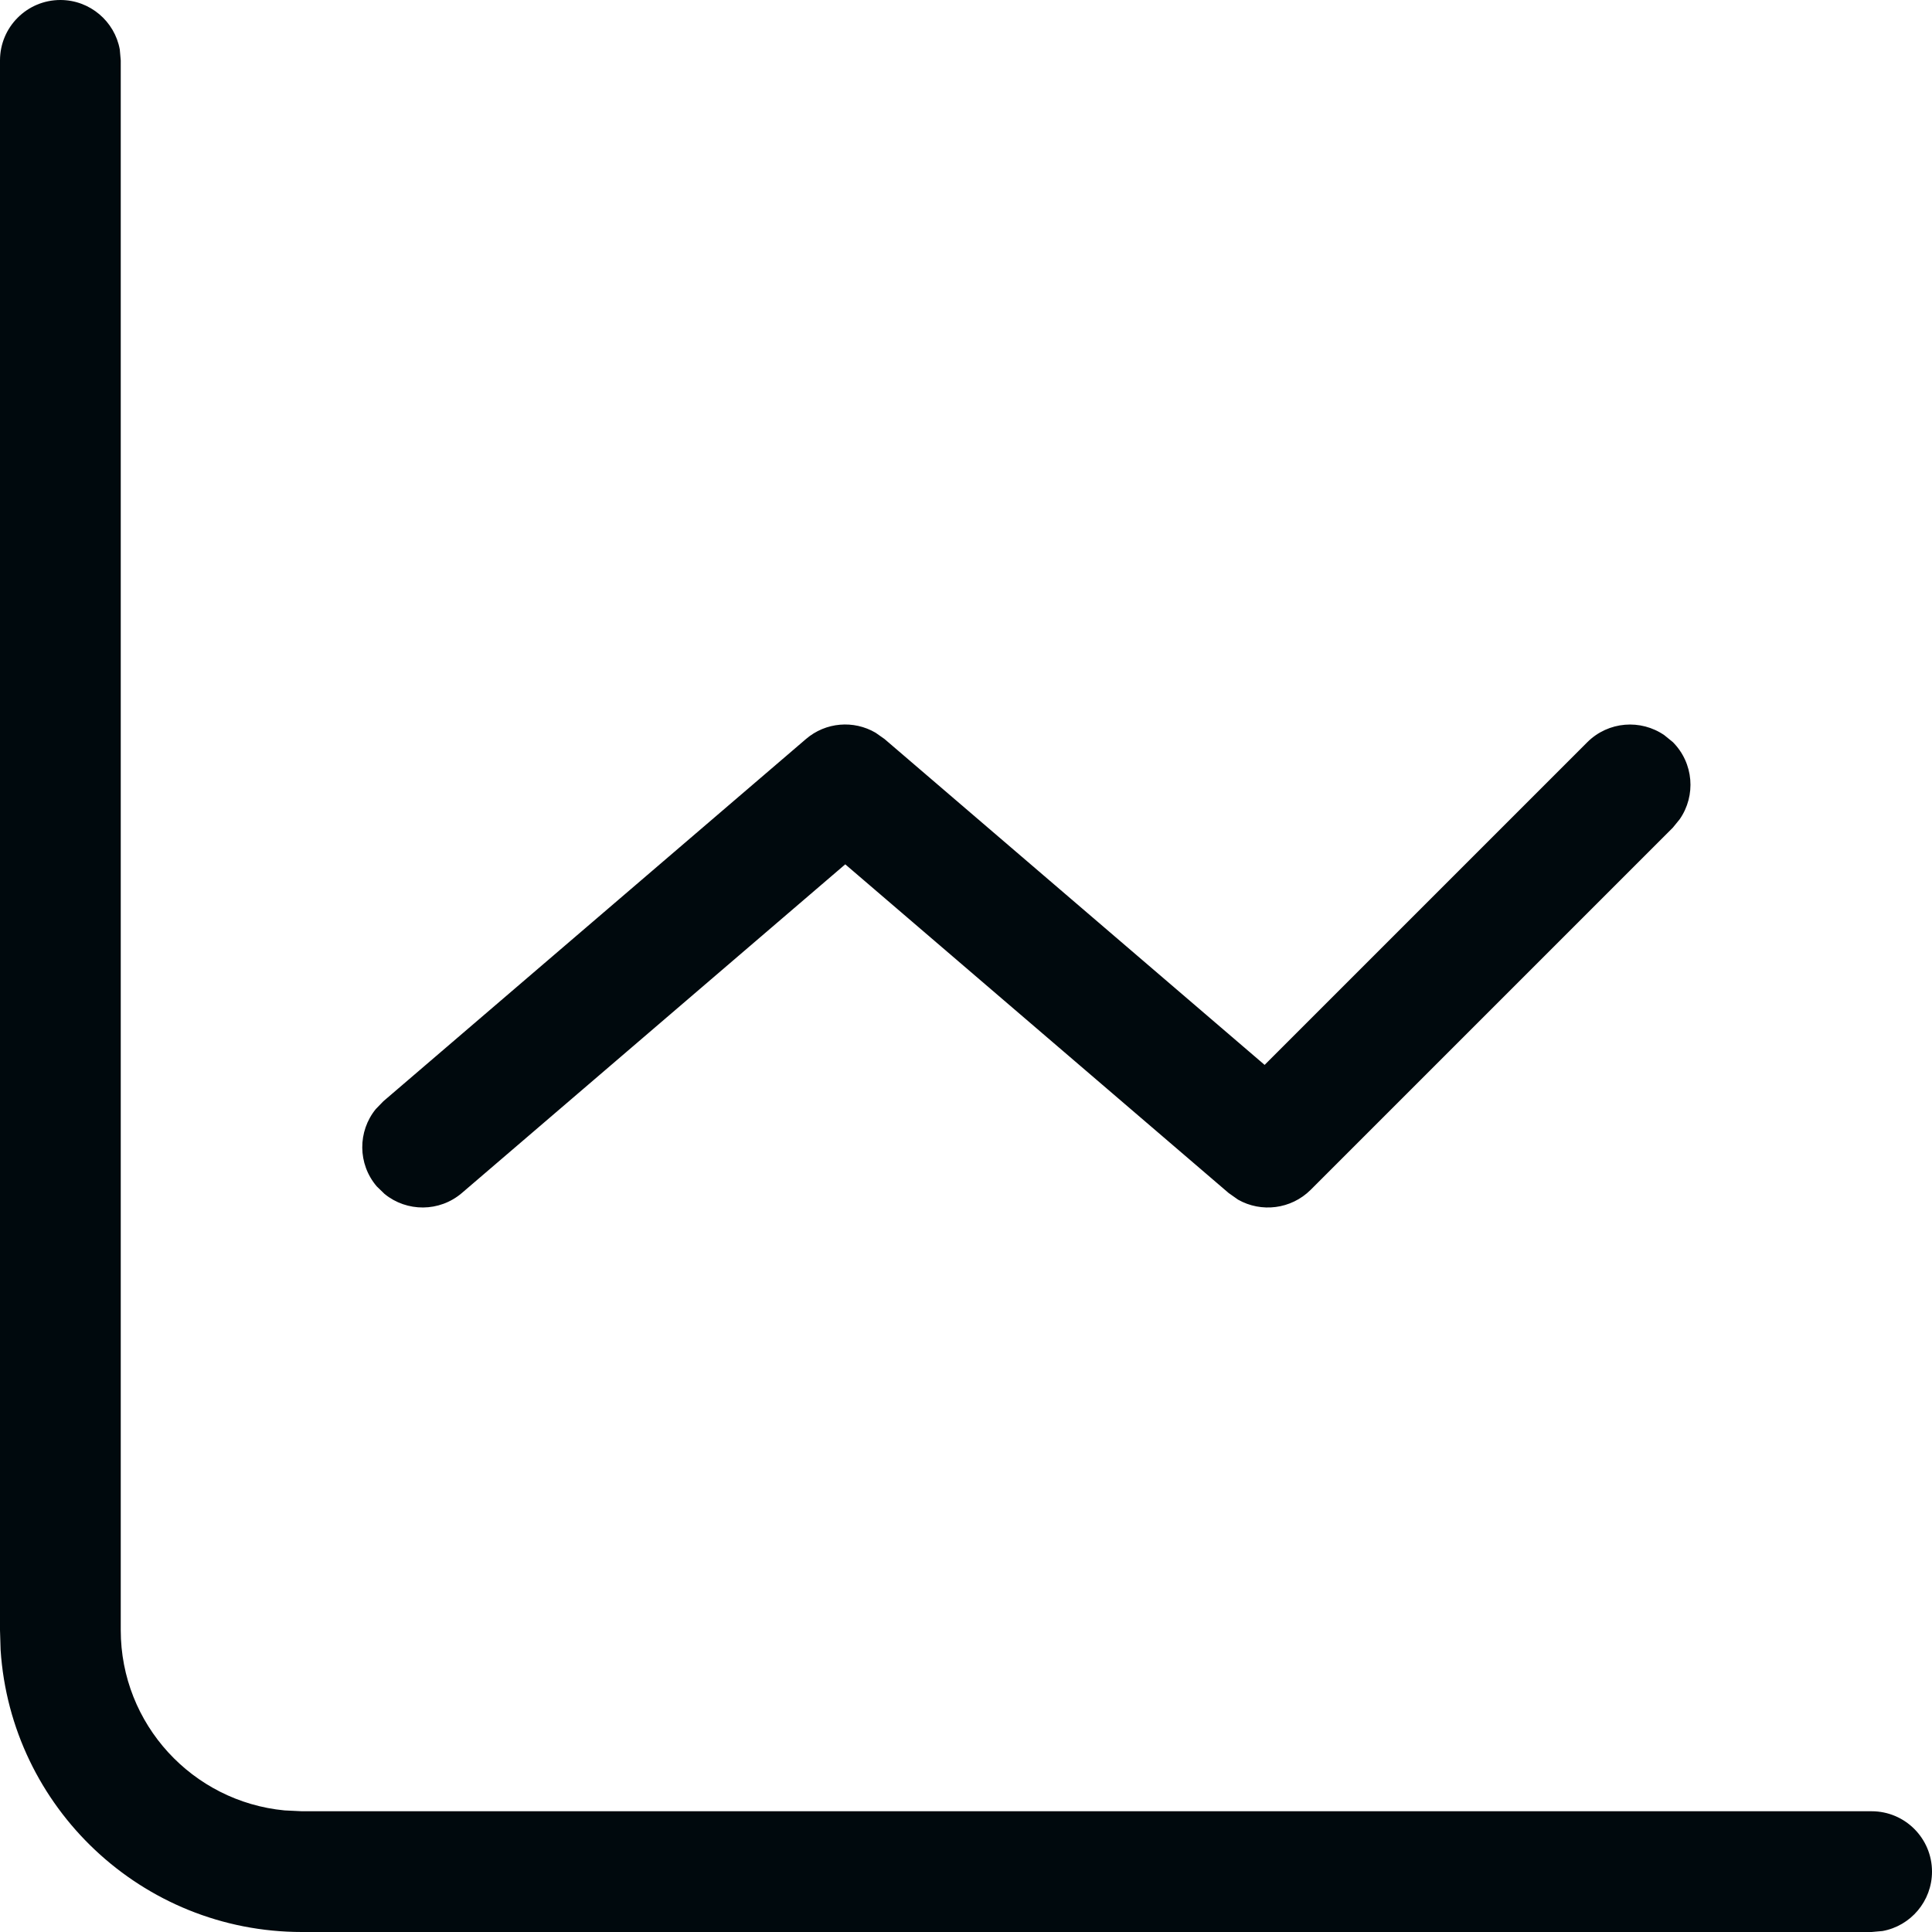 <?xml version="1.0" encoding="UTF-8"?>
<svg width="16px" height="16px" viewBox="0 0 16 16" version="1.1" xmlns="http://www.w3.org/2000/svg" xmlns:xlink="http://www.w3.org/1999/xlink">
    <!-- Generator: Sketch 60.1 (88133) - https://sketch.com -->
    <title>Tools / assurance/ assurance_16</title>
    <desc>Created with Sketch.</desc>
    <g id="Tools-/-assurance/-assurance_16" stroke="none" stroke-width="1" fill="none" fill-rule="evenodd">
        <path d="M0.5,0 C0.745,0 0.95,0.177 0.992,0.41 L1,0.5 L1,13.5 C1,14.28 1.595,14.92 2.356,14.993 L2.5,15 L15.5,15 C15.776,15 16,15.224 16,15.5 C16,15.745 15.823,15.95 15.59,15.992 L15.5,16 L2.5,16 C1.175,16 0.09,14.968 0.005,13.664 L0,13.5 L0,0.5 C0,0.224 0.224,0 0.5,0 Z M7.251,6.068 L7.325,6.12 L10.473,8.819 L13.146,6.146 C13.32,5.973 13.589,5.954 13.784,6.089 L13.854,6.146 C14.027,6.32 14.046,6.589 13.911,6.784 L13.854,6.854 L10.854,9.854 C10.692,10.015 10.445,10.044 10.253,9.935 L10.175,9.88 L7,7.158 L3.825,9.88 C3.639,10.039 3.369,10.038 3.185,9.888 L3.12,9.825 C2.961,9.639 2.962,9.369 3.112,9.185 L3.175,9.12 L6.675,6.12 C6.838,5.98 7.07,5.962 7.251,6.068 Z" id="assurance_16" fill="#00090D"></path>
    </g>
</svg>